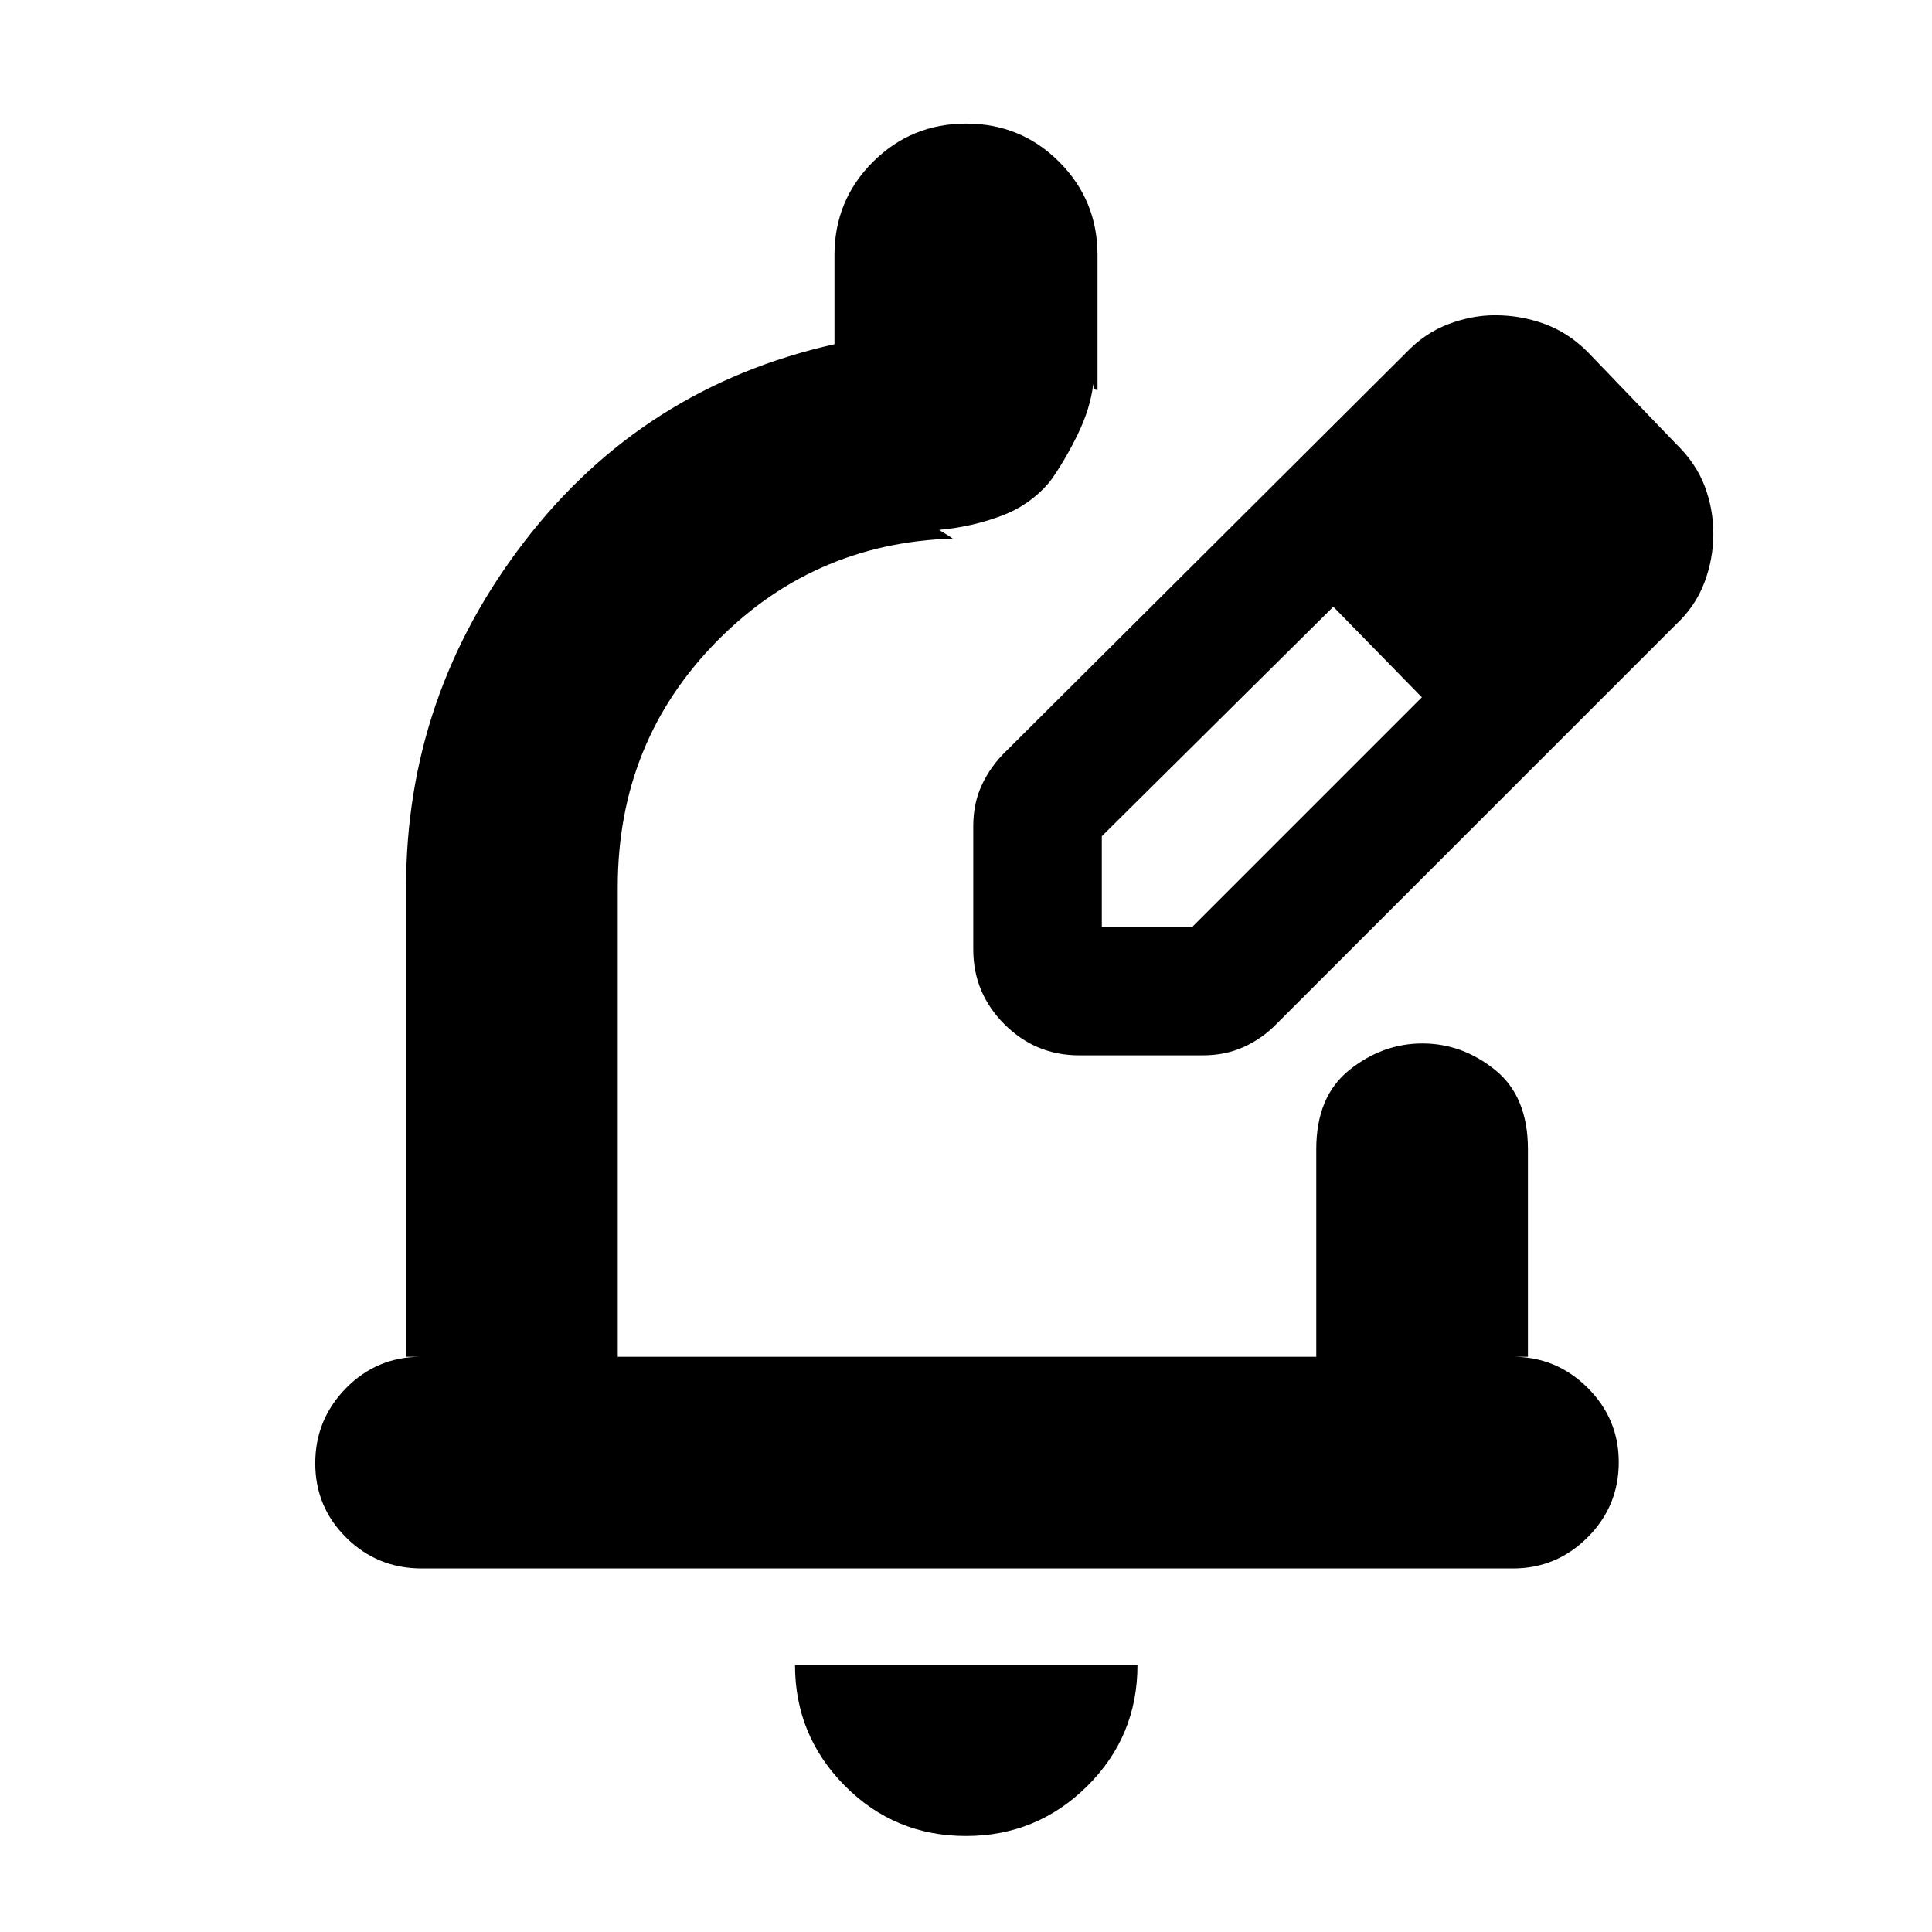 <svg xmlns="http://www.w3.org/2000/svg" height="20" viewBox="0 -960 960 960" width="20"><path d="M479.99-47.7q-35.46 0-60.2-24.95-24.75-24.96-24.75-60H565.2q0 35.48-25.03 60.22-25.03 24.73-60.18 24.73Zm271.79-132.95H209.53q-21.96 0-37.42-15.25-15.46-15.24-15.46-37.01 0-21.76 15.31-37.34 15.31-15.58 37.28-15.58h-7.46v-233.39q0-95.41 58.97-171.92 58.96-76.52 153.9-97.82v-44.28q0-27.23 19.08-46.29 19.09-19.06 46.35-19.06t46.26 19.06q19.01 19.06 19.01 46.29v66.96q-1.72 0-1.86-.74-.13-.74-.25-2.22-1.44 12.2-7.77 25.17-6.34 12.98-13.58 23.1-9.72 11.84-24.41 17.32-14.7 5.48-30.89 6.95 7.99 4.77 6.76 4.49-1.23-.29 5.22-.29-72.13.48-121.87 50.63-49.74 50.15-49.74 122.65v233.39h347.08v-103.1q0-26.3 16.49-39.44 16.48-13.15 36.26-13.15 19.78 0 36.1 13.15 16.33 13.14 16.33 39.44v103.1h-7.46q21.64 0 37.11 15.42 15.48 15.41 15.48 36.96 0 21.88-15.47 37.34-15.47 15.46-37.1 15.46ZM483.61-435.61Zm0-52.59v-61.47q0-11.29 4.36-20.51 4.36-9.22 11.83-16.45l198.77-198q9.33-9.81 21.02-14.26 11.7-4.46 23.28-4.46 12.64 0 24.41 4.24t21.35 13.72l44 45.76q10.07 9.74 14.39 21.12 4.33 11.39 4.33 23.67 0 12.6-4.48 24.39-4.47 11.79-14.24 20.88l-198 198q-7.19 7.48-16.43 11.72-9.24 4.24-20.53 4.24H536.2q-21.64 0-37.12-15.47-15.47-15.48-15.47-37.12Zm303.87-206.28-45-45 45 45Zm-240 195h45l114.04-114.04-22-23-22-22-115.04 114.04v45Zm137.04-137.04-22-22 44 45-22-23Z"/></svg>